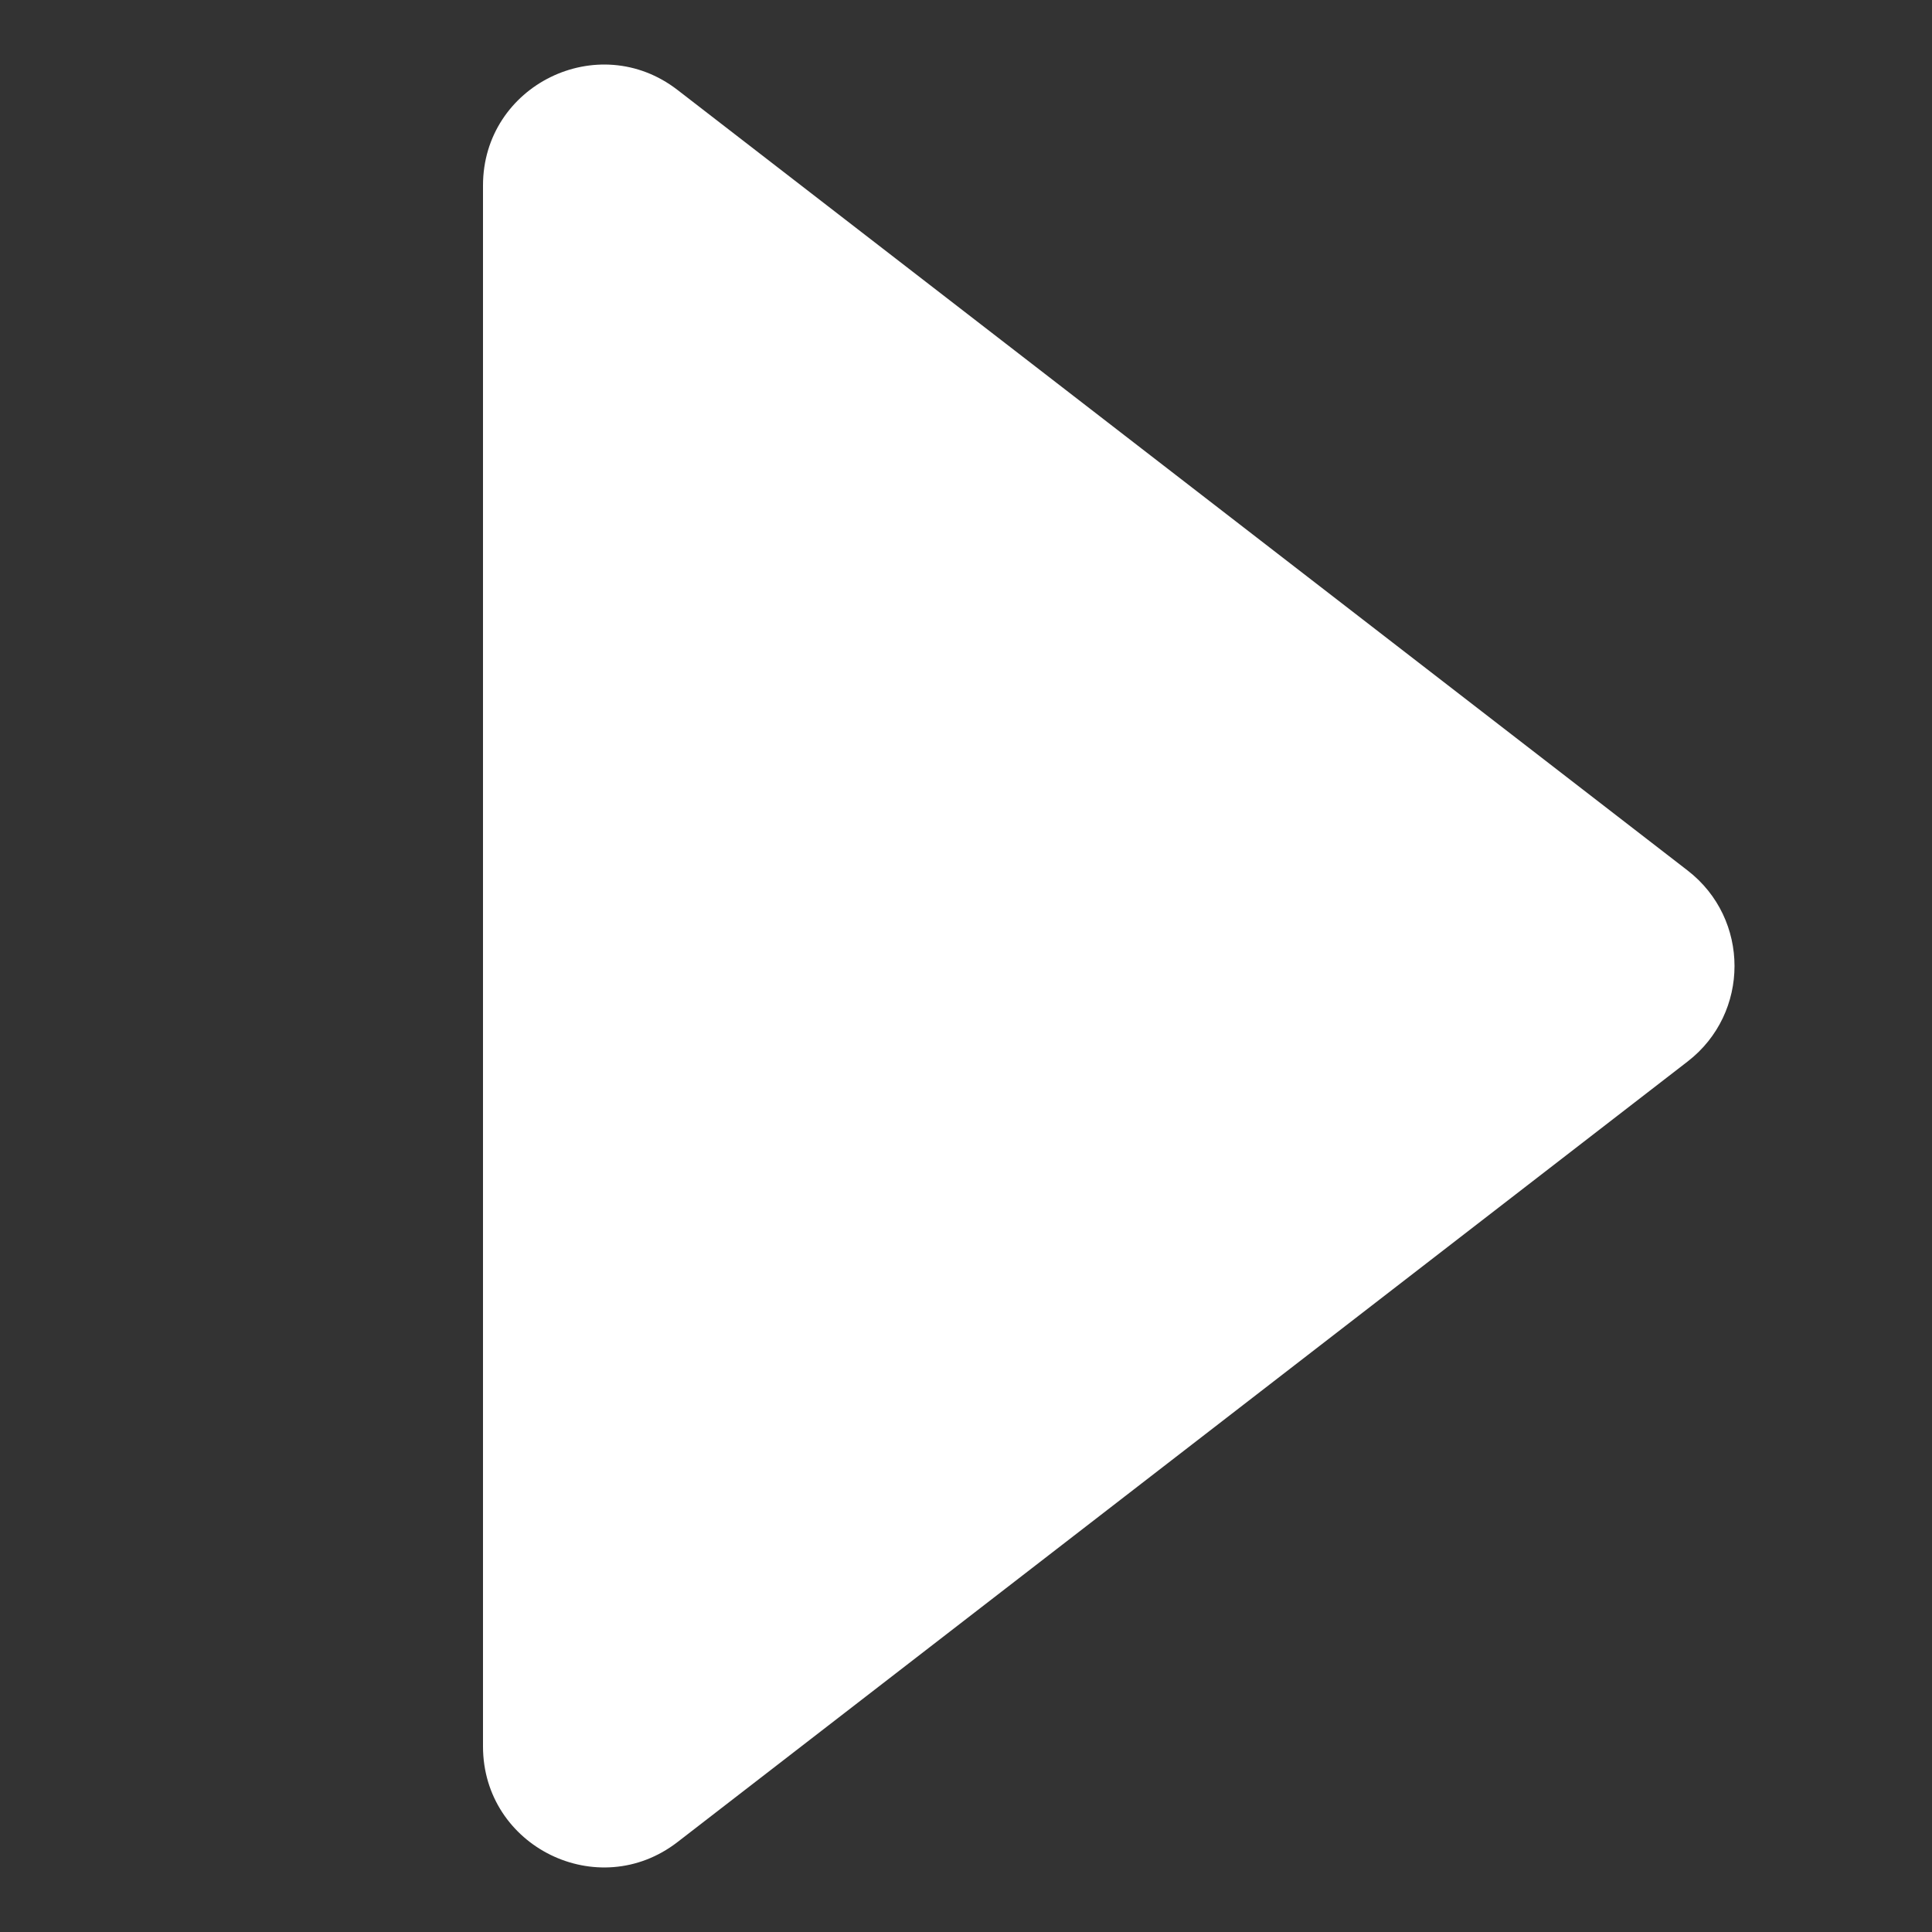 <svg xmlns="http://www.w3.org/2000/svg" width="16" height="16" viewBox="0 0 16 16" fill="none">
  <rect x="0" y="0" width="16" height="16" fill="#333333" stroke="none"/>
  <path d="M4 14.463V1.536C4 0.706 4.954 0.237 5.611 0.745L13.976 7.209C14.494 7.609 14.494 8.391 13.976 8.791L5.611 15.255C4.954 15.763 4 15.294 4 14.463Z" fill="white"/>
</svg>